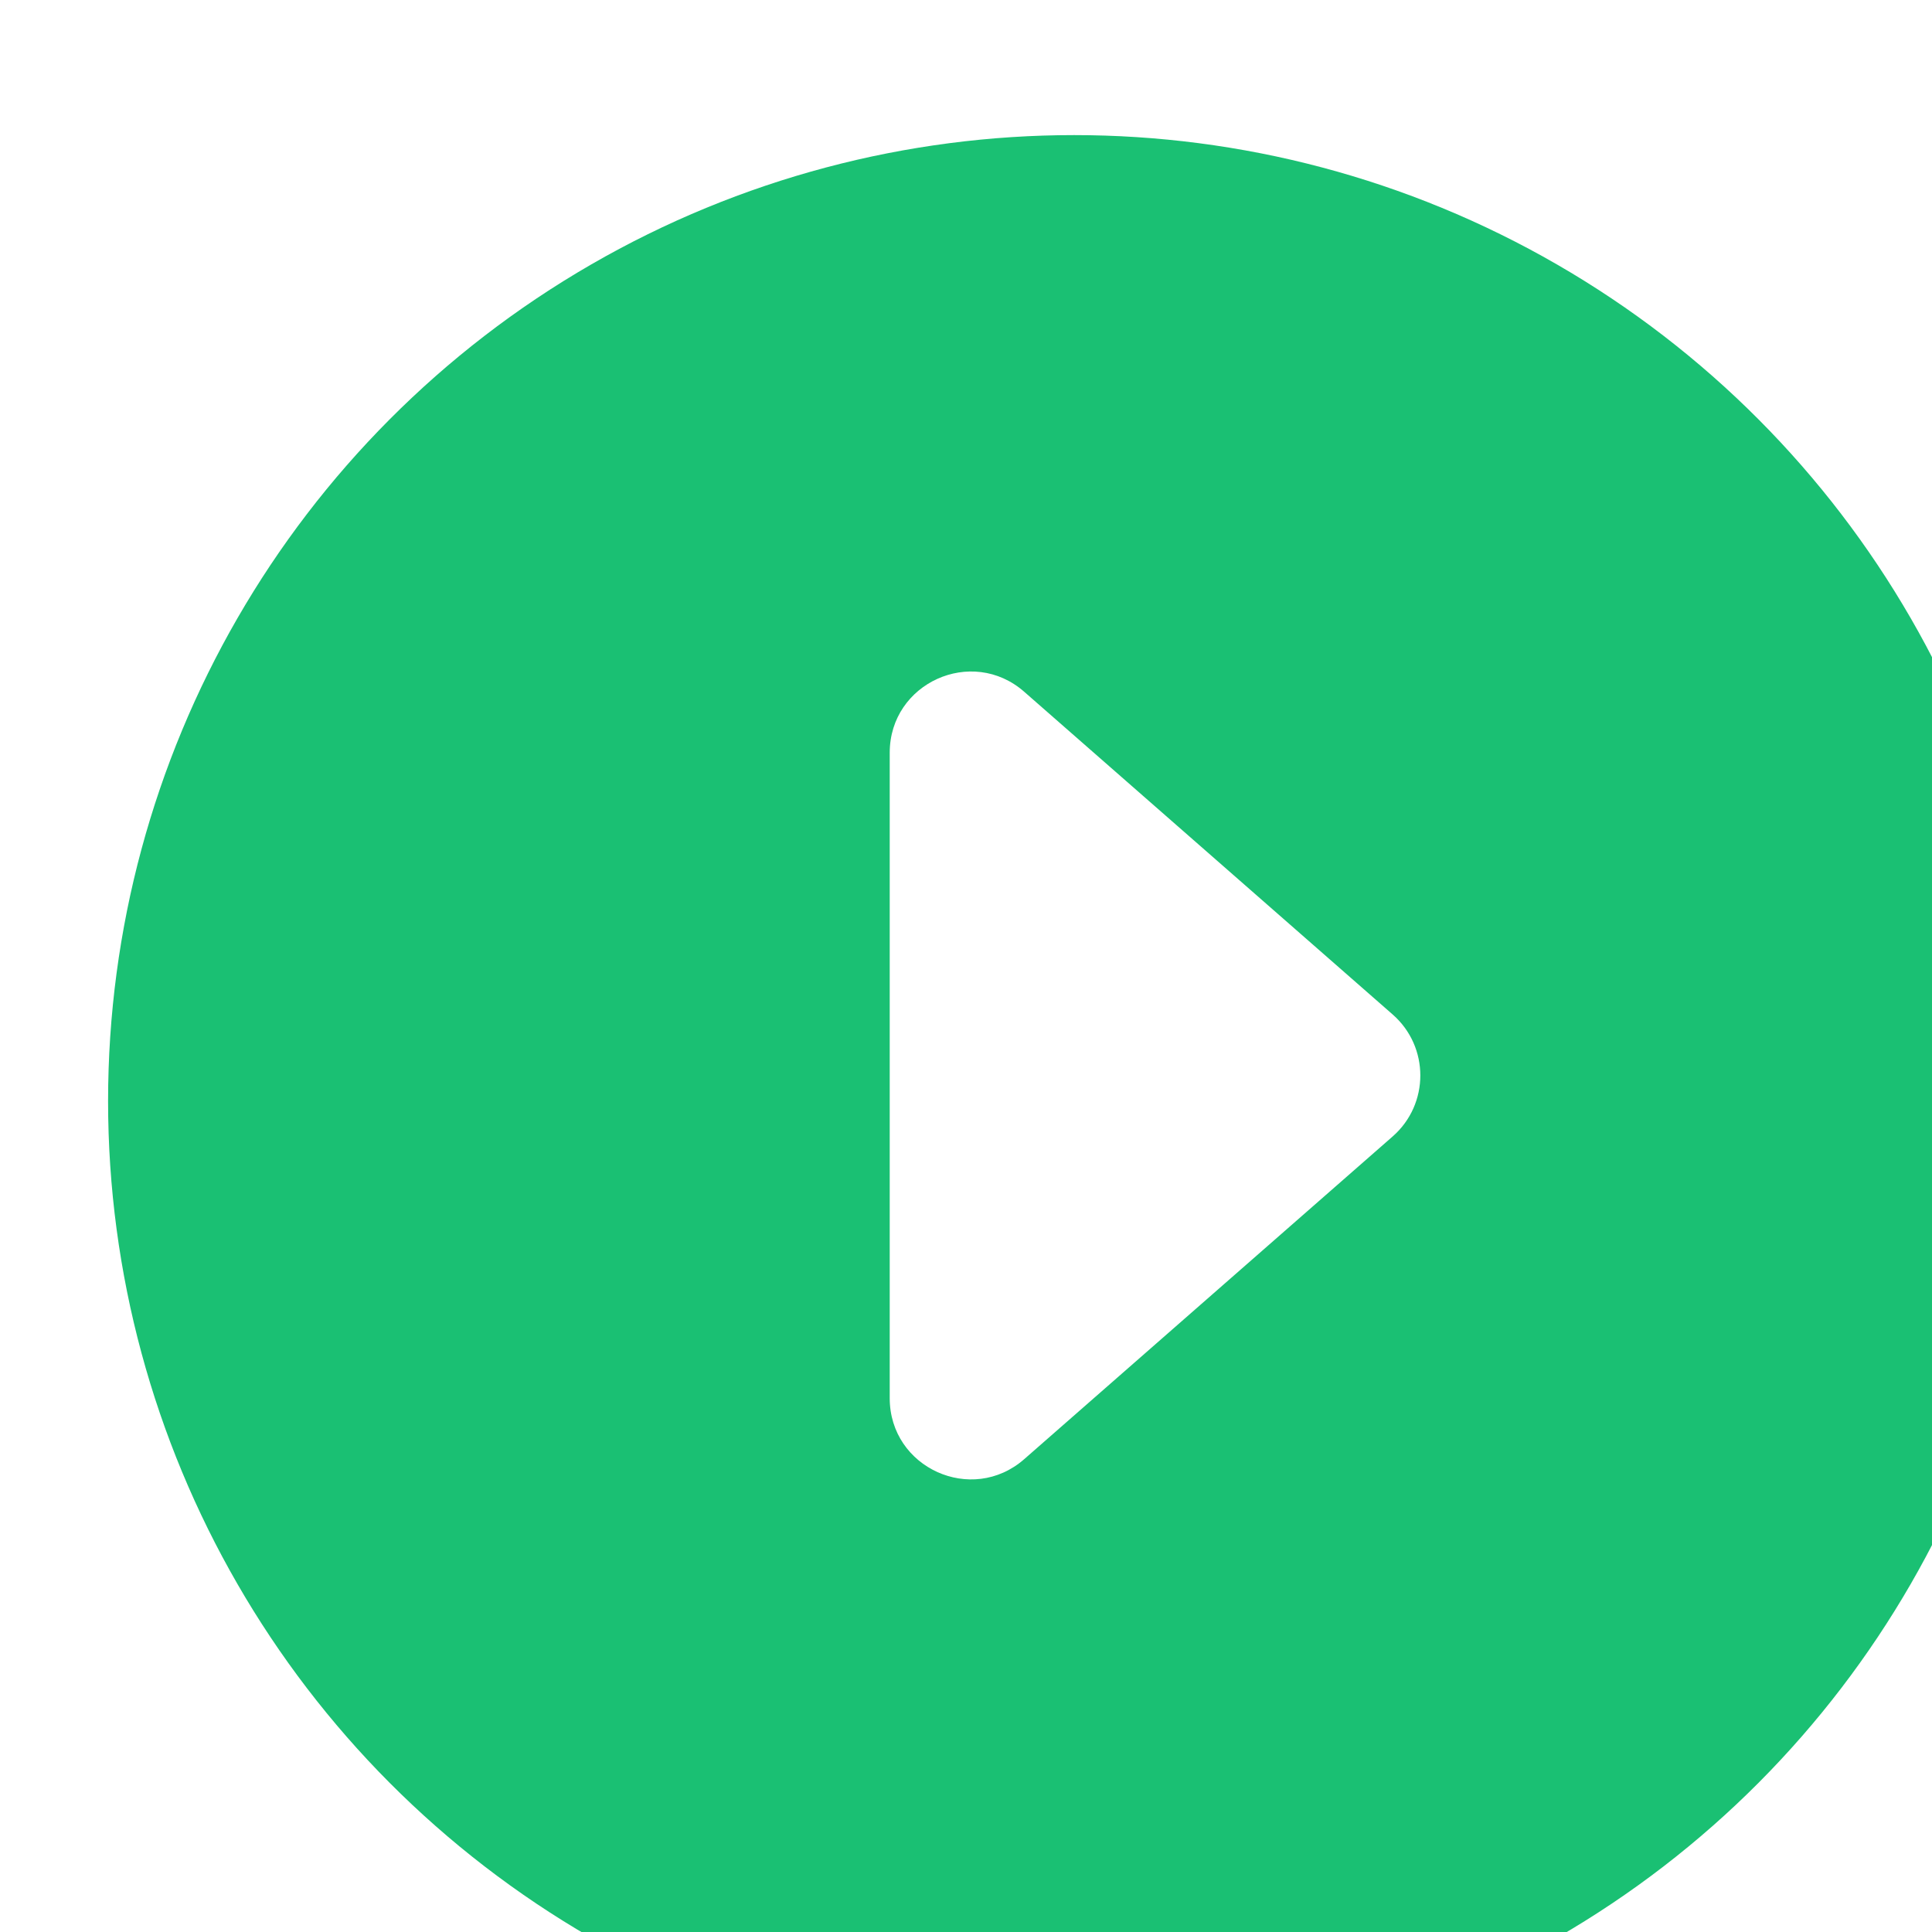<svg xmlns="http://www.w3.org/2000/svg" fill="none" viewBox="16.5 15.75 71.5 71.5">
<g filter="url(#filter0_d_2_469)">
<circle cx="52.25" cy="51.5" r="35.75" fill="#1AC073"/>
<path d="M64.04 48.294C65.405 49.489 65.405 51.612 64.04 52.808L50.403 64.752C48.464 66.45 45.427 65.073 45.427 62.495L45.427 38.607C45.427 36.029 48.464 34.651 50.403 36.35L64.04 48.294Z" fill="white"/>
</g>
<defs>
<filter id="filter0_d_2_469" x="0.5" y="0.75" width="111.5" height="111.5" filterUnits="userSpaceOnUse" color-interpolation-filters="sRGB">
<feFlood flood-opacity="0" result="BackgroundImageFix"/>
<feColorMatrix in="SourceAlpha" type="matrix" values="0 0 0 0 0 0 0 0 0 0 0 0 0 0 0 0 0 0 127 0" result="hardAlpha"/>
<feOffset dx="4" dy="5"/>
<feGaussianBlur stdDeviation="10"/>
<feComposite in2="hardAlpha" operator="out"/>
<feColorMatrix type="matrix" values="0 0 0 0 0 0 0 0 0 0 0 0 0 0 0 0 0 0 0.2 0"/>
<feBlend mode="normal" in2="BackgroundImageFix" result="effect1_dropShadow_2_469"/>
<feBlend mode="normal" in="SourceGraphic" in2="effect1_dropShadow_2_469" result="shape"/>
</filter>
</defs>
</svg>